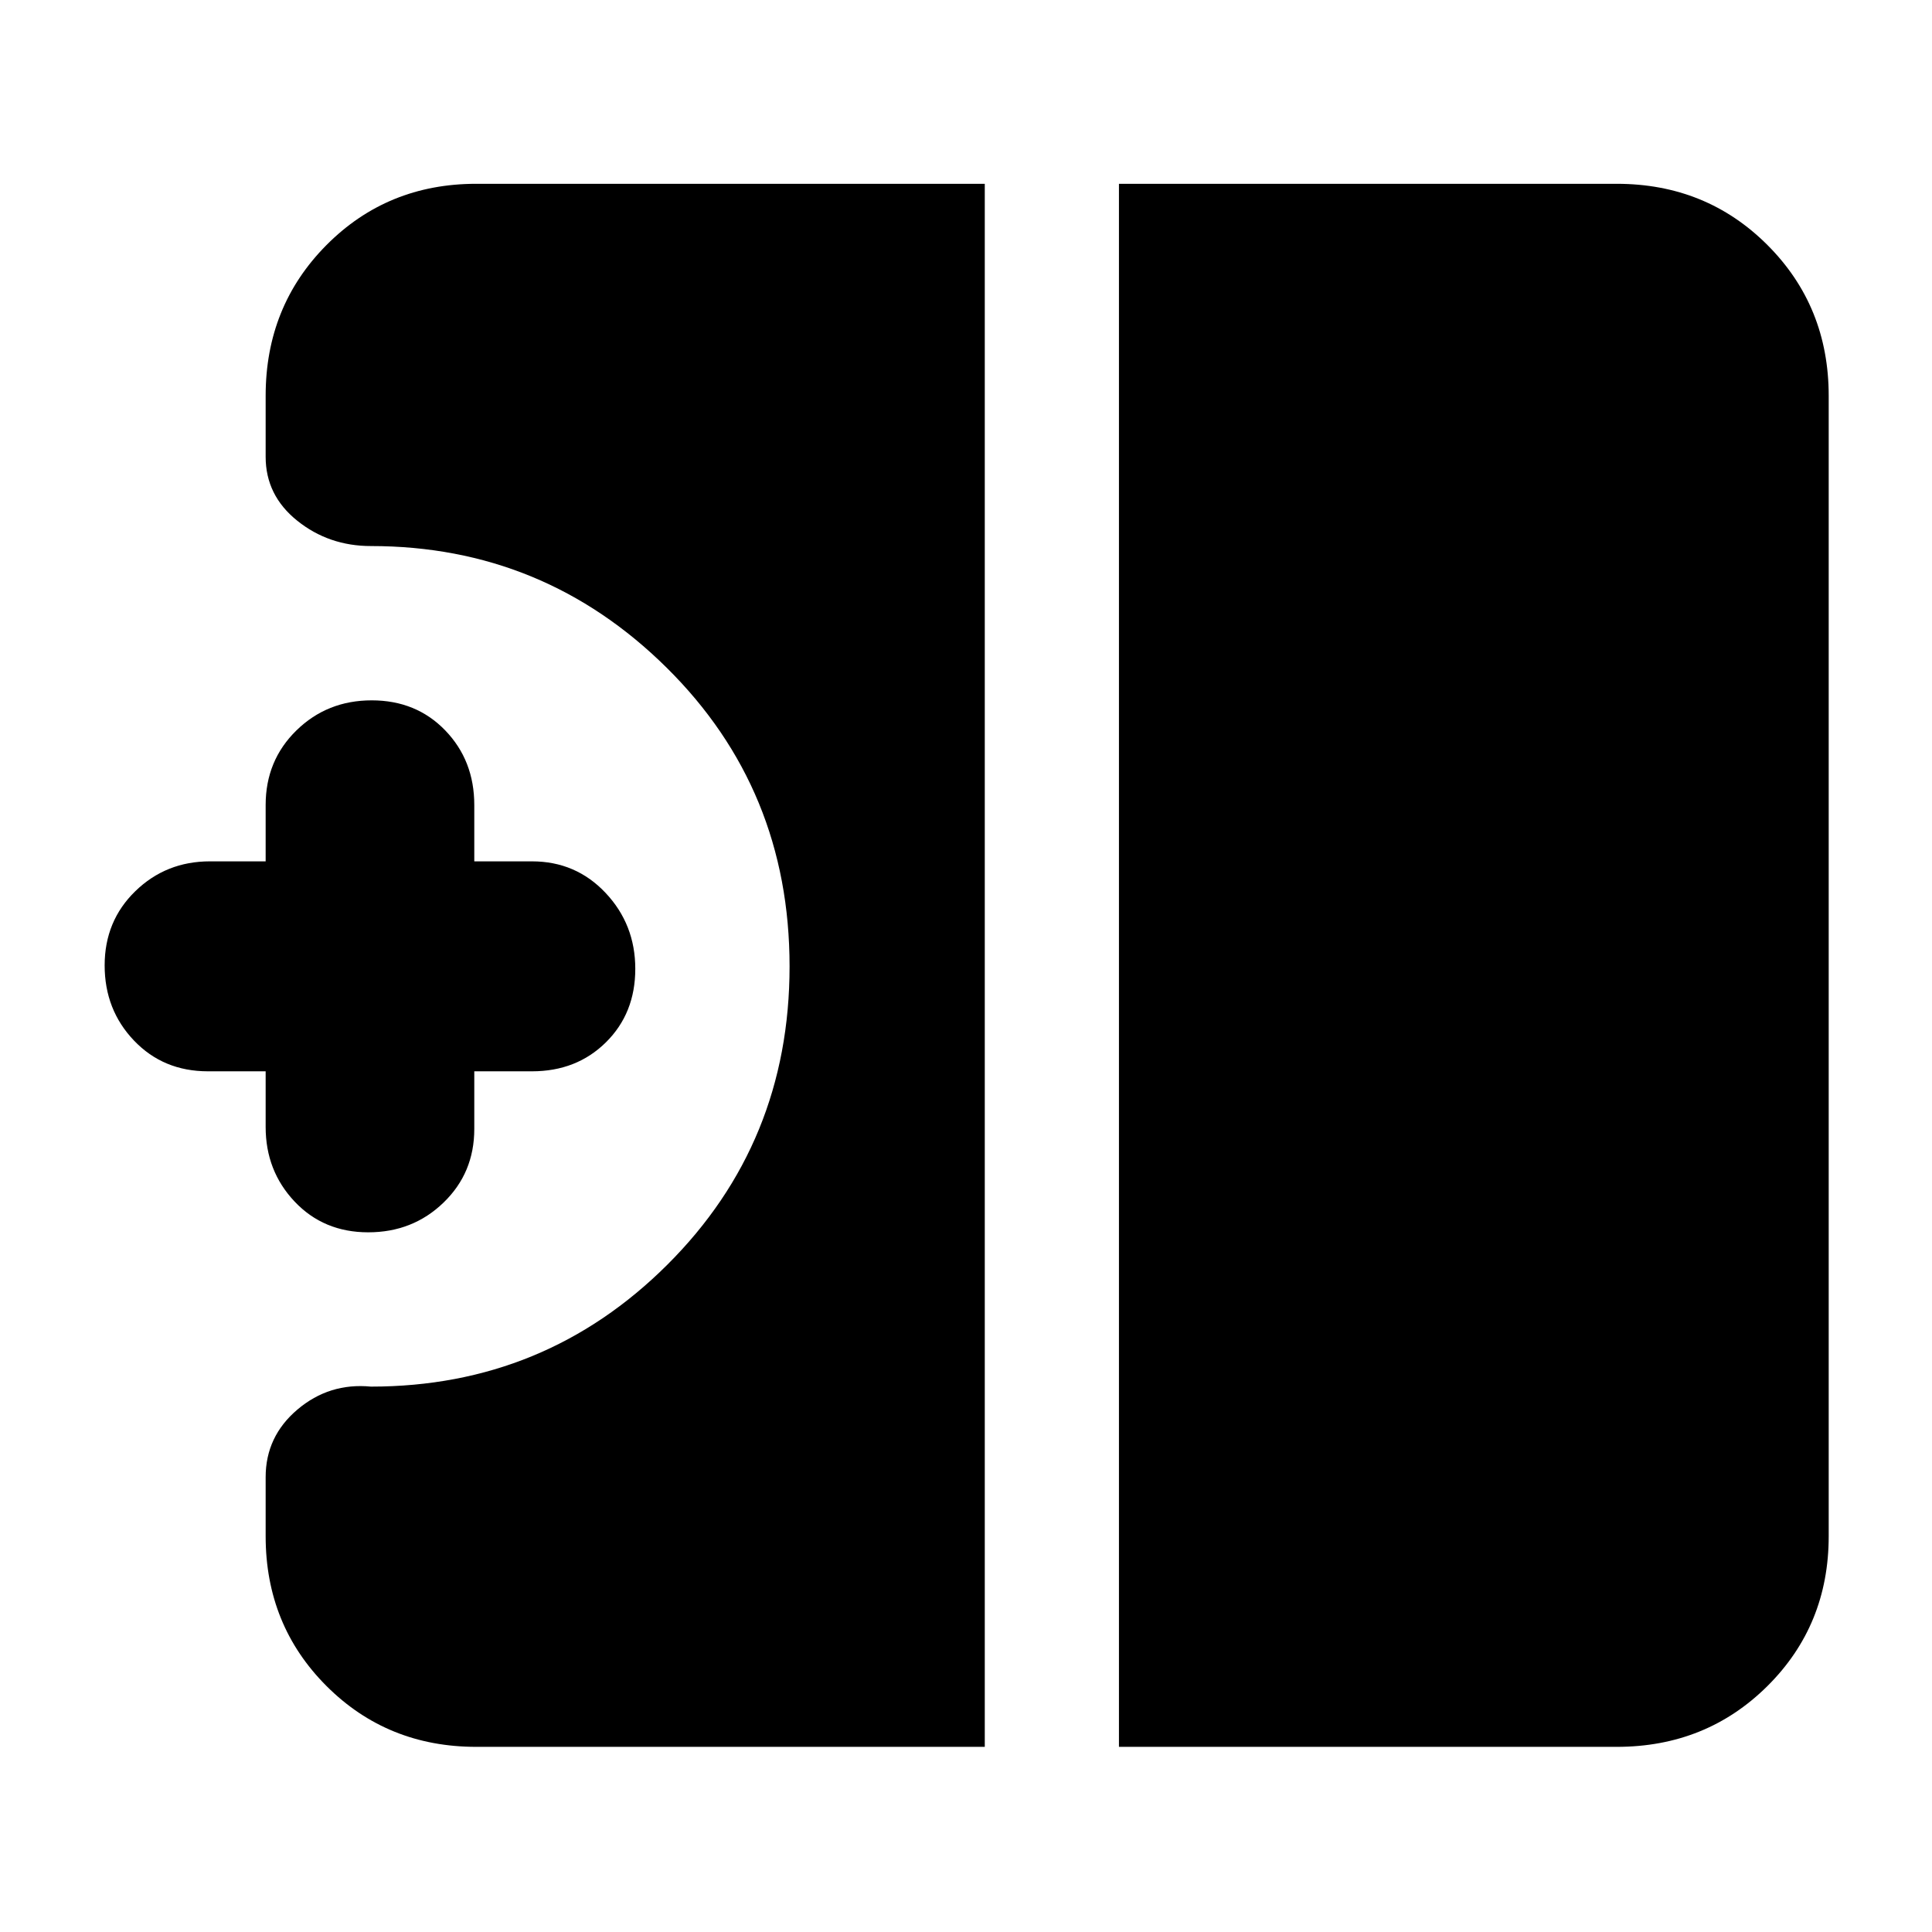 <svg xmlns="http://www.w3.org/2000/svg" height="40" viewBox="0 -960 960 960" width="40"><path d="M182.97-347.67q-22.13 0-36.55-15.25Q132-378.17 132-400v-27.67h-28.67q-22.18 0-36.75-15.28Q52-458.23 52-480.3t15.25-36.89Q82.5-532 104.33-532H132v-28q0-22.1 15.28-37.05Q162.57-612 184.7-612q22.12 0 36.55 14.95 14.42 14.95 14.42 37.05v28h28.66q21.82 0 36.58 15.68 14.76 15.67 14.76 37.74t-14.58 36.49q-14.57 14.42-36.76 14.42h-28.66V-399q0 21.82-15.29 36.57-15.28 14.76-37.41 14.76ZM556-92v-776.67h247.33q44.48 0 74.91 30.43t30.43 74.91v566.66q0 44.2-30.43 74.44Q847.81-92 803.33-92H556Zm-319.33 0q-44.2 0-74.44-30.23Q132-152.47 132-196.67V-226q0-20.23 15.8-33.61Q163.6-273 184.33-271q86.5 0 147.25-60.56 60.75-60.55 60.75-148.26 0-87.98-61.08-148.41-61.09-60.44-146.92-60.44-20.93 0-36.63-12.59Q132-713.85 132-733v-30.33q0-44.48 30.23-74.91 30.24-30.43 74.44-30.43h252.66V-92H236.67Z"/></svg>